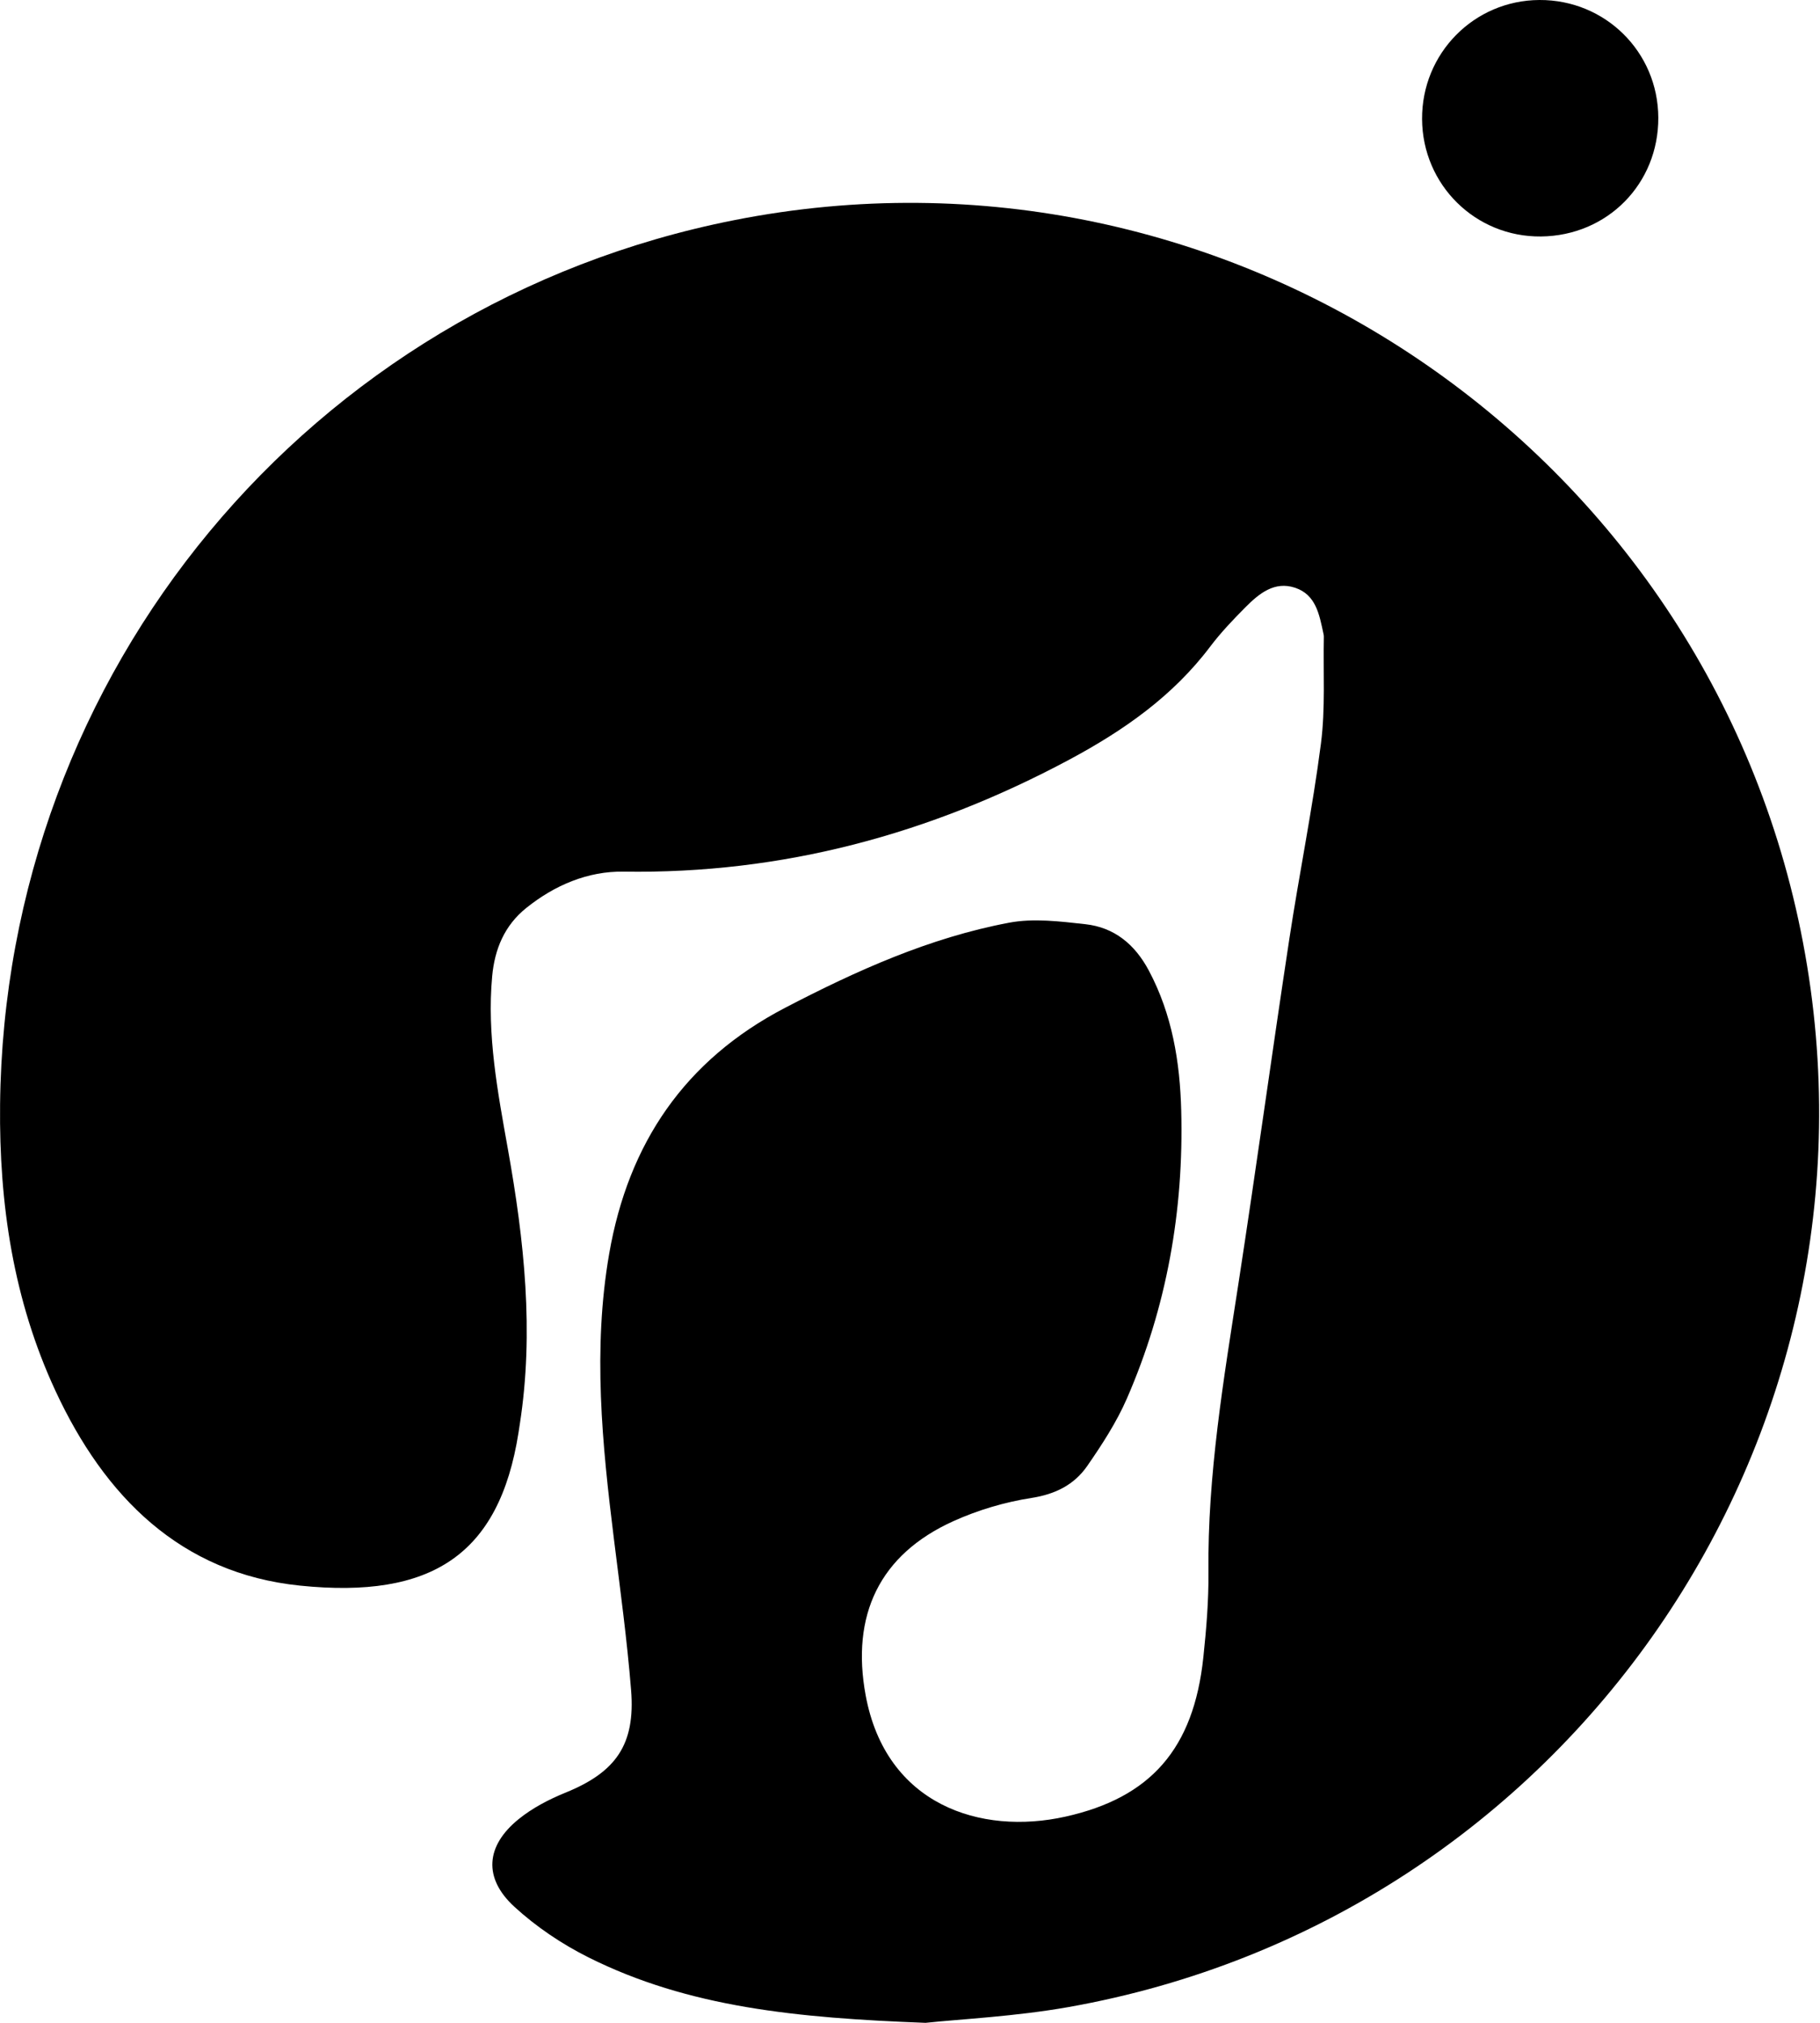 <?xml version="1.0" encoding="utf-8"?>
<!-- Generator: Adobe Illustrator 27.2.0, SVG Export Plug-In . SVG Version: 6.00 Build 0)  -->
<svg version="1.1" id="Layer_1" xmlns="http://www.w3.org/2000/svg" xmlns:xlink="http://www.w3.org/1999/xlink" x="0px" y="0px"
	 viewBox="0 0 450 500" style="enable-background:new 0 0 450 500;" xml:space="preserve">
<g>
	<path d="M228.84,500c-31.74-1.2-58.6-3.8-83.36-16.19c-6.57-3.29-12.92-7.56-18.32-12.52c-7.7-7.07-7.08-15.01,1.04-21.61
		c3.42-2.78,7.54-4.92,11.65-6.59c12.42-5.05,17.27-11.86,16.19-25.32c-1-12.47-2.7-24.88-4.24-37.3
		c-2.92-23.5-5.28-46.99-1.17-70.62c4.74-27.26,18.69-47.83,43.48-60.74c17.65-9.19,35.75-17.34,55.4-21.04
		c6.05-1.14,12.6-0.32,18.84,0.37c7.18,0.79,12.25,4.99,15.69,11.44c5.79,10.86,7.71,22.62,8.02,34.64
		c0.65,24.65-3.56,48.52-13.44,71.18c-2.56,5.87-6.14,11.37-9.8,16.66c-3.22,4.64-7.87,6.98-13.79,7.9
		c-6.58,1.02-13.22,2.99-19.29,5.73c-18.32,8.27-25.36,23.29-21.7,43.08c5.02,27.08,28.43,34.62,49.36,29.97
		c21.08-4.68,31.74-16.75,34.13-39.39c0.74-6.99,1.33-14.04,1.26-21.05c-0.24-24.06,3.76-47.63,7.41-71.28
		c4.37-28.36,8.27-56.8,12.58-85.17c2.45-16.13,5.73-32.14,7.82-48.31c1.13-8.71,0.54-17.65,0.72-26.48
		c0.01-0.28-0.06-0.56-0.12-0.84c-0.99-4.58-1.82-9.51-6.96-11.23c-5.13-1.72-8.94,1.44-12.28,4.79c-3.07,3.09-6.11,6.27-8.73,9.74
		c-9.29,12.31-21.45,20.78-34.92,27.99c-34.45,18.42-70.88,28.24-110.1,27.64c-8.88-0.14-17.07,3.35-24.09,8.98
		c-5.37,4.31-7.81,10.15-8.43,16.88c-1.33,14.49,1.37,28.63,3.89,42.74c4.03,22.55,6.5,45.13,2.94,67.99
		c-0.11,0.7-0.21,1.39-0.32,2.09c-4.76,30.22-21.5,41.13-54.04,37.8c-29.51-3.02-48.34-22.04-60.46-48.17
		c-10.4-22.41-13.93-46.15-13.68-70.66c1.08-107,76.47-197.9,181.46-218.67C303.5,30.28,422.56,110.71,445.8,232.99
		c23.35,122.85-58.3,241.28-181.66,263.12C251.03,498.43,237.62,499.07,228.84,500z"/>
	<path d="M410.02,29.06c0.08,16.37-12.6,29.22-29,29.39c-16.21,0.17-29.31-12.75-29.41-29.01C351.52,13.19,364.46,0.07,380.64,0
		C396.9-0.07,409.94,12.83,410.02,29.06z"/>
</g>
</svg>
